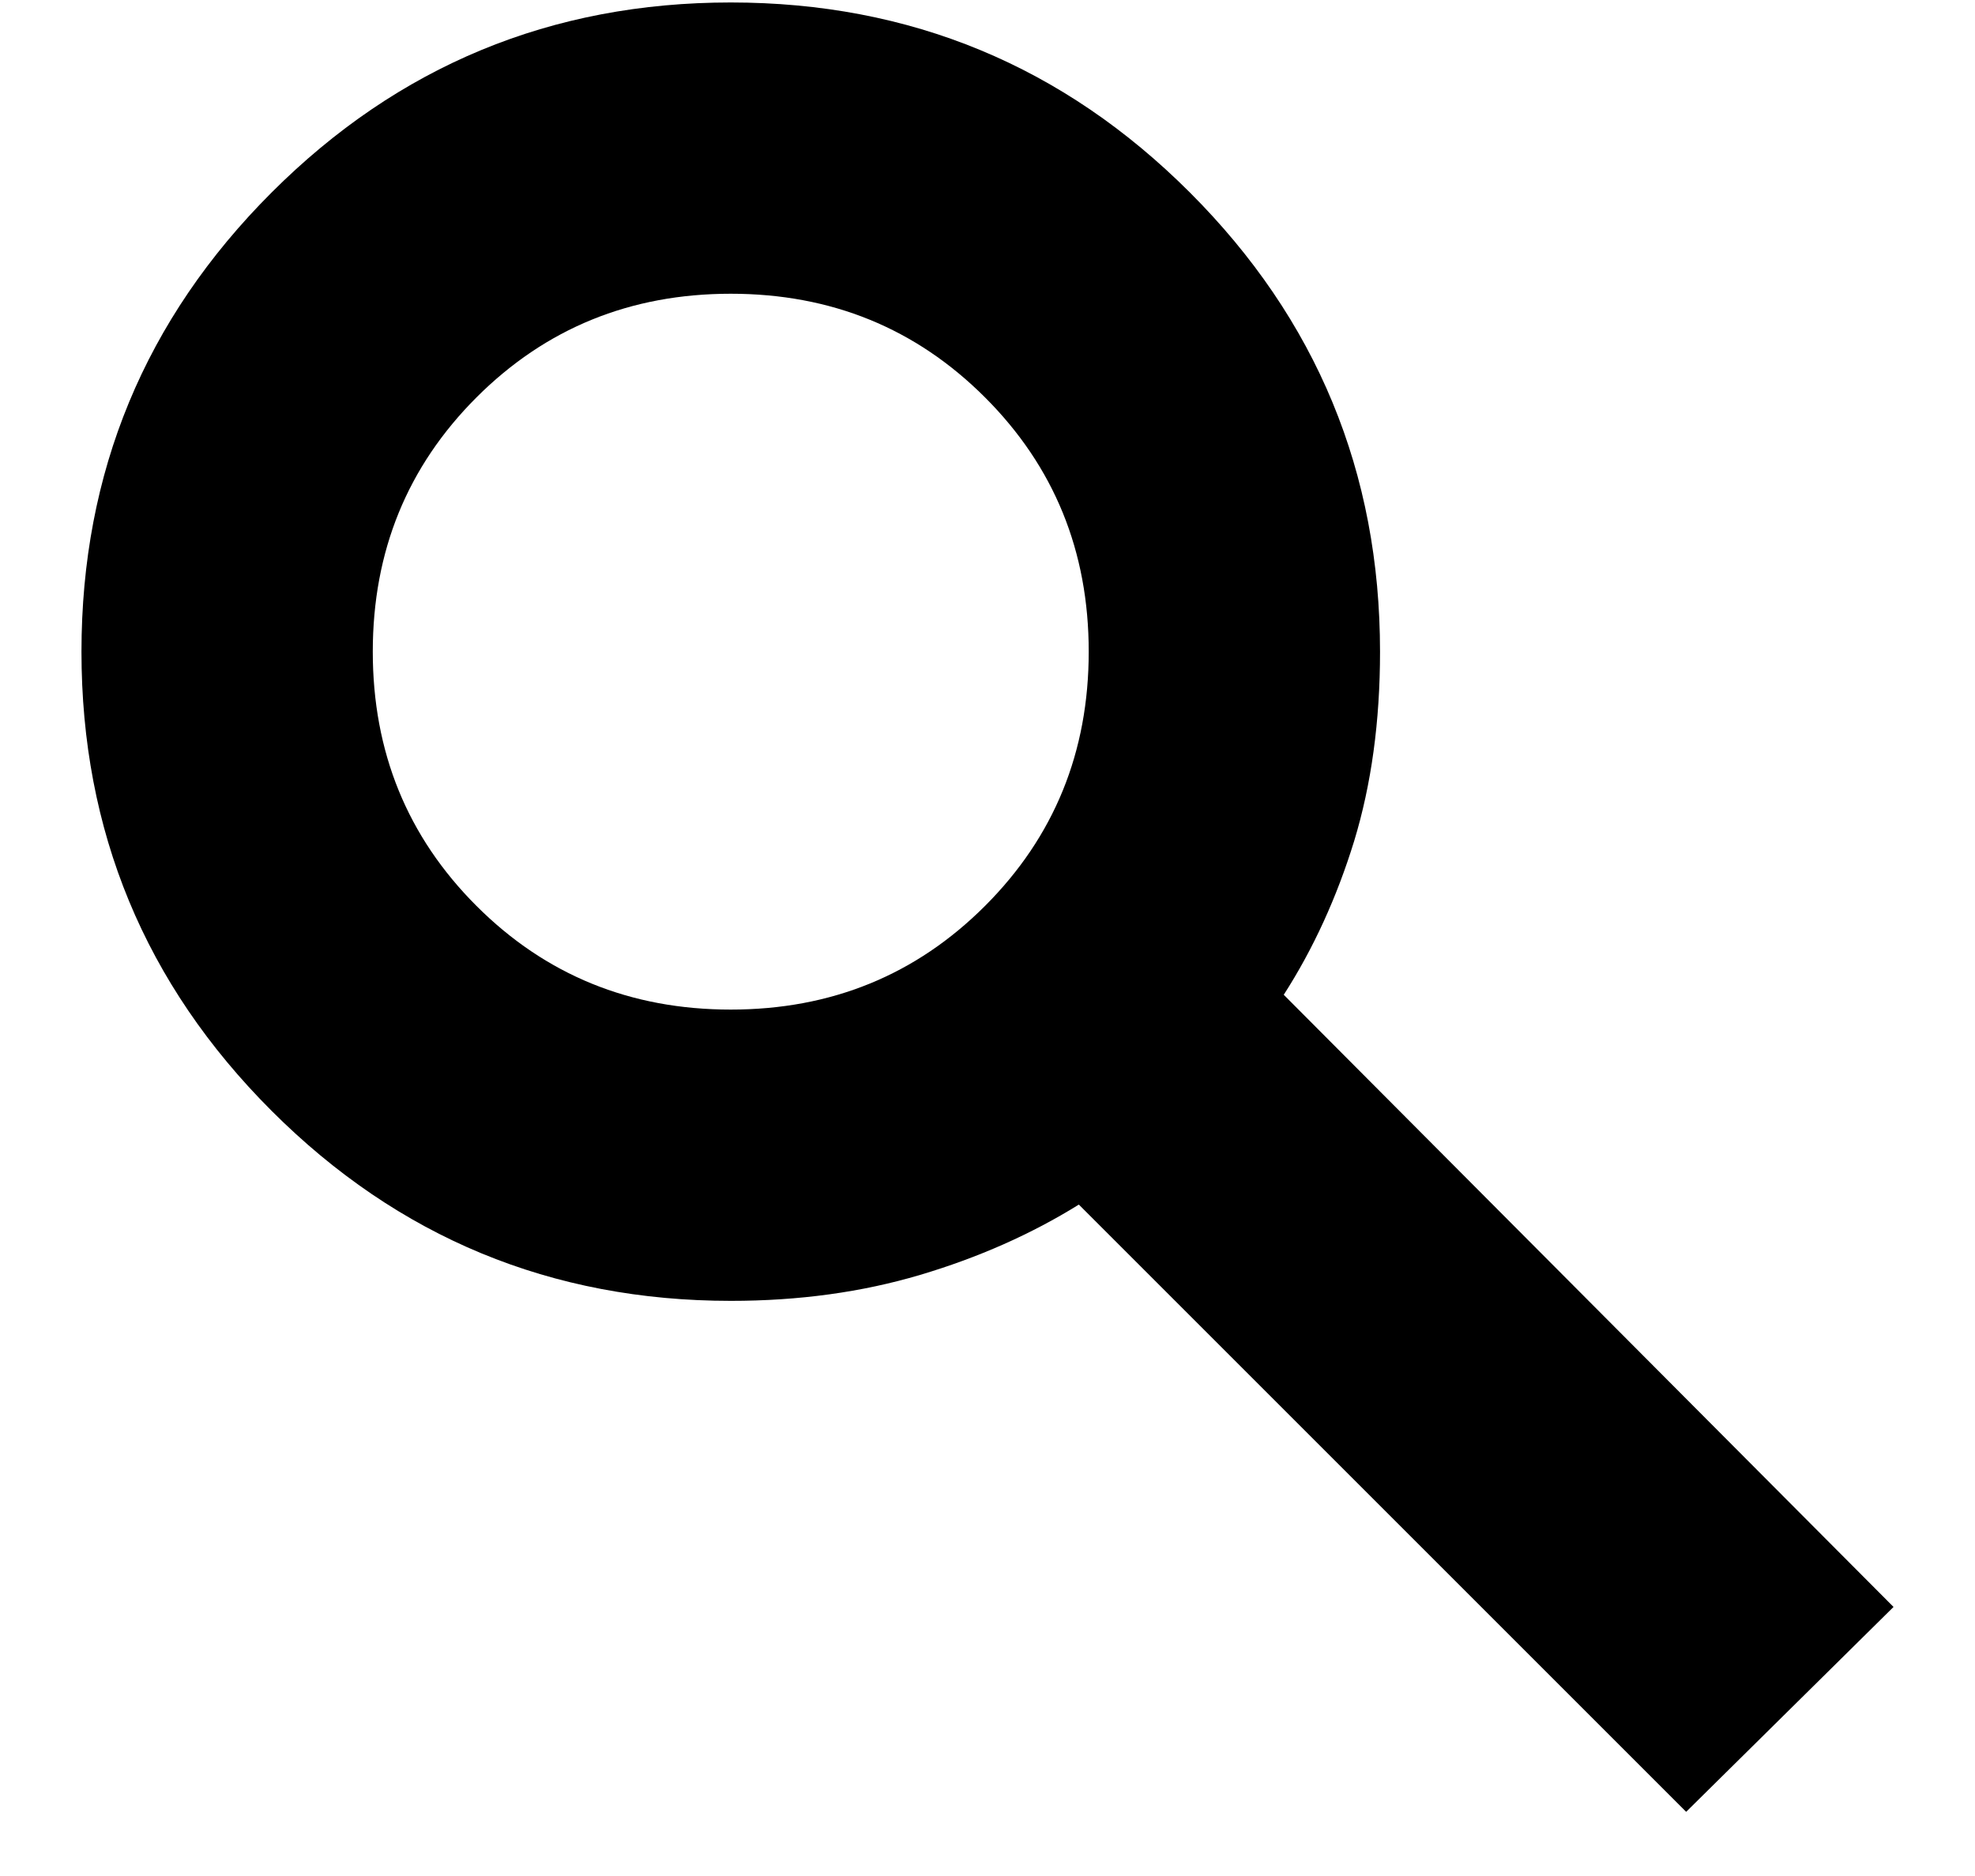 <svg width="20" height="19" viewBox="0 0 20 19" fill="none" xmlns="http://www.w3.org/2000/svg">
<path id="search" d="M17.075 18.35L10.925 12.2C10.442 12.5 9.906 12.737 9.318 12.912C8.729 13.087 8.091 13.175 7.401 13.175C5.584 13.175 4.033 12.533 2.75 11.25C1.467 9.967 0.825 8.417 0.825 6.6C0.825 4.783 1.467 3.233 2.75 1.95C4.033 0.667 5.583 0.025 7.4 0.025C9.217 0.025 10.767 0.667 12.05 1.95C13.333 3.233 13.975 4.784 13.975 6.601C13.975 7.307 13.887 7.946 13.713 8.518C13.537 9.089 13.3 9.608 13 10.075L19.175 16.275L17.075 18.35ZM7.4 10.225C8.417 10.225 9.275 9.875 9.975 9.175C10.675 8.475 11.025 7.617 11.025 6.6C11.025 5.583 10.675 4.725 9.975 4.025C9.275 3.325 8.417 2.975 7.4 2.975C6.383 2.975 5.525 3.325 4.825 4.025C4.125 4.725 3.775 5.583 3.775 6.6C3.775 7.617 4.125 8.475 4.825 9.175C5.525 9.875 6.383 10.225 7.4 10.225Z" fill="black"/>
</svg>
